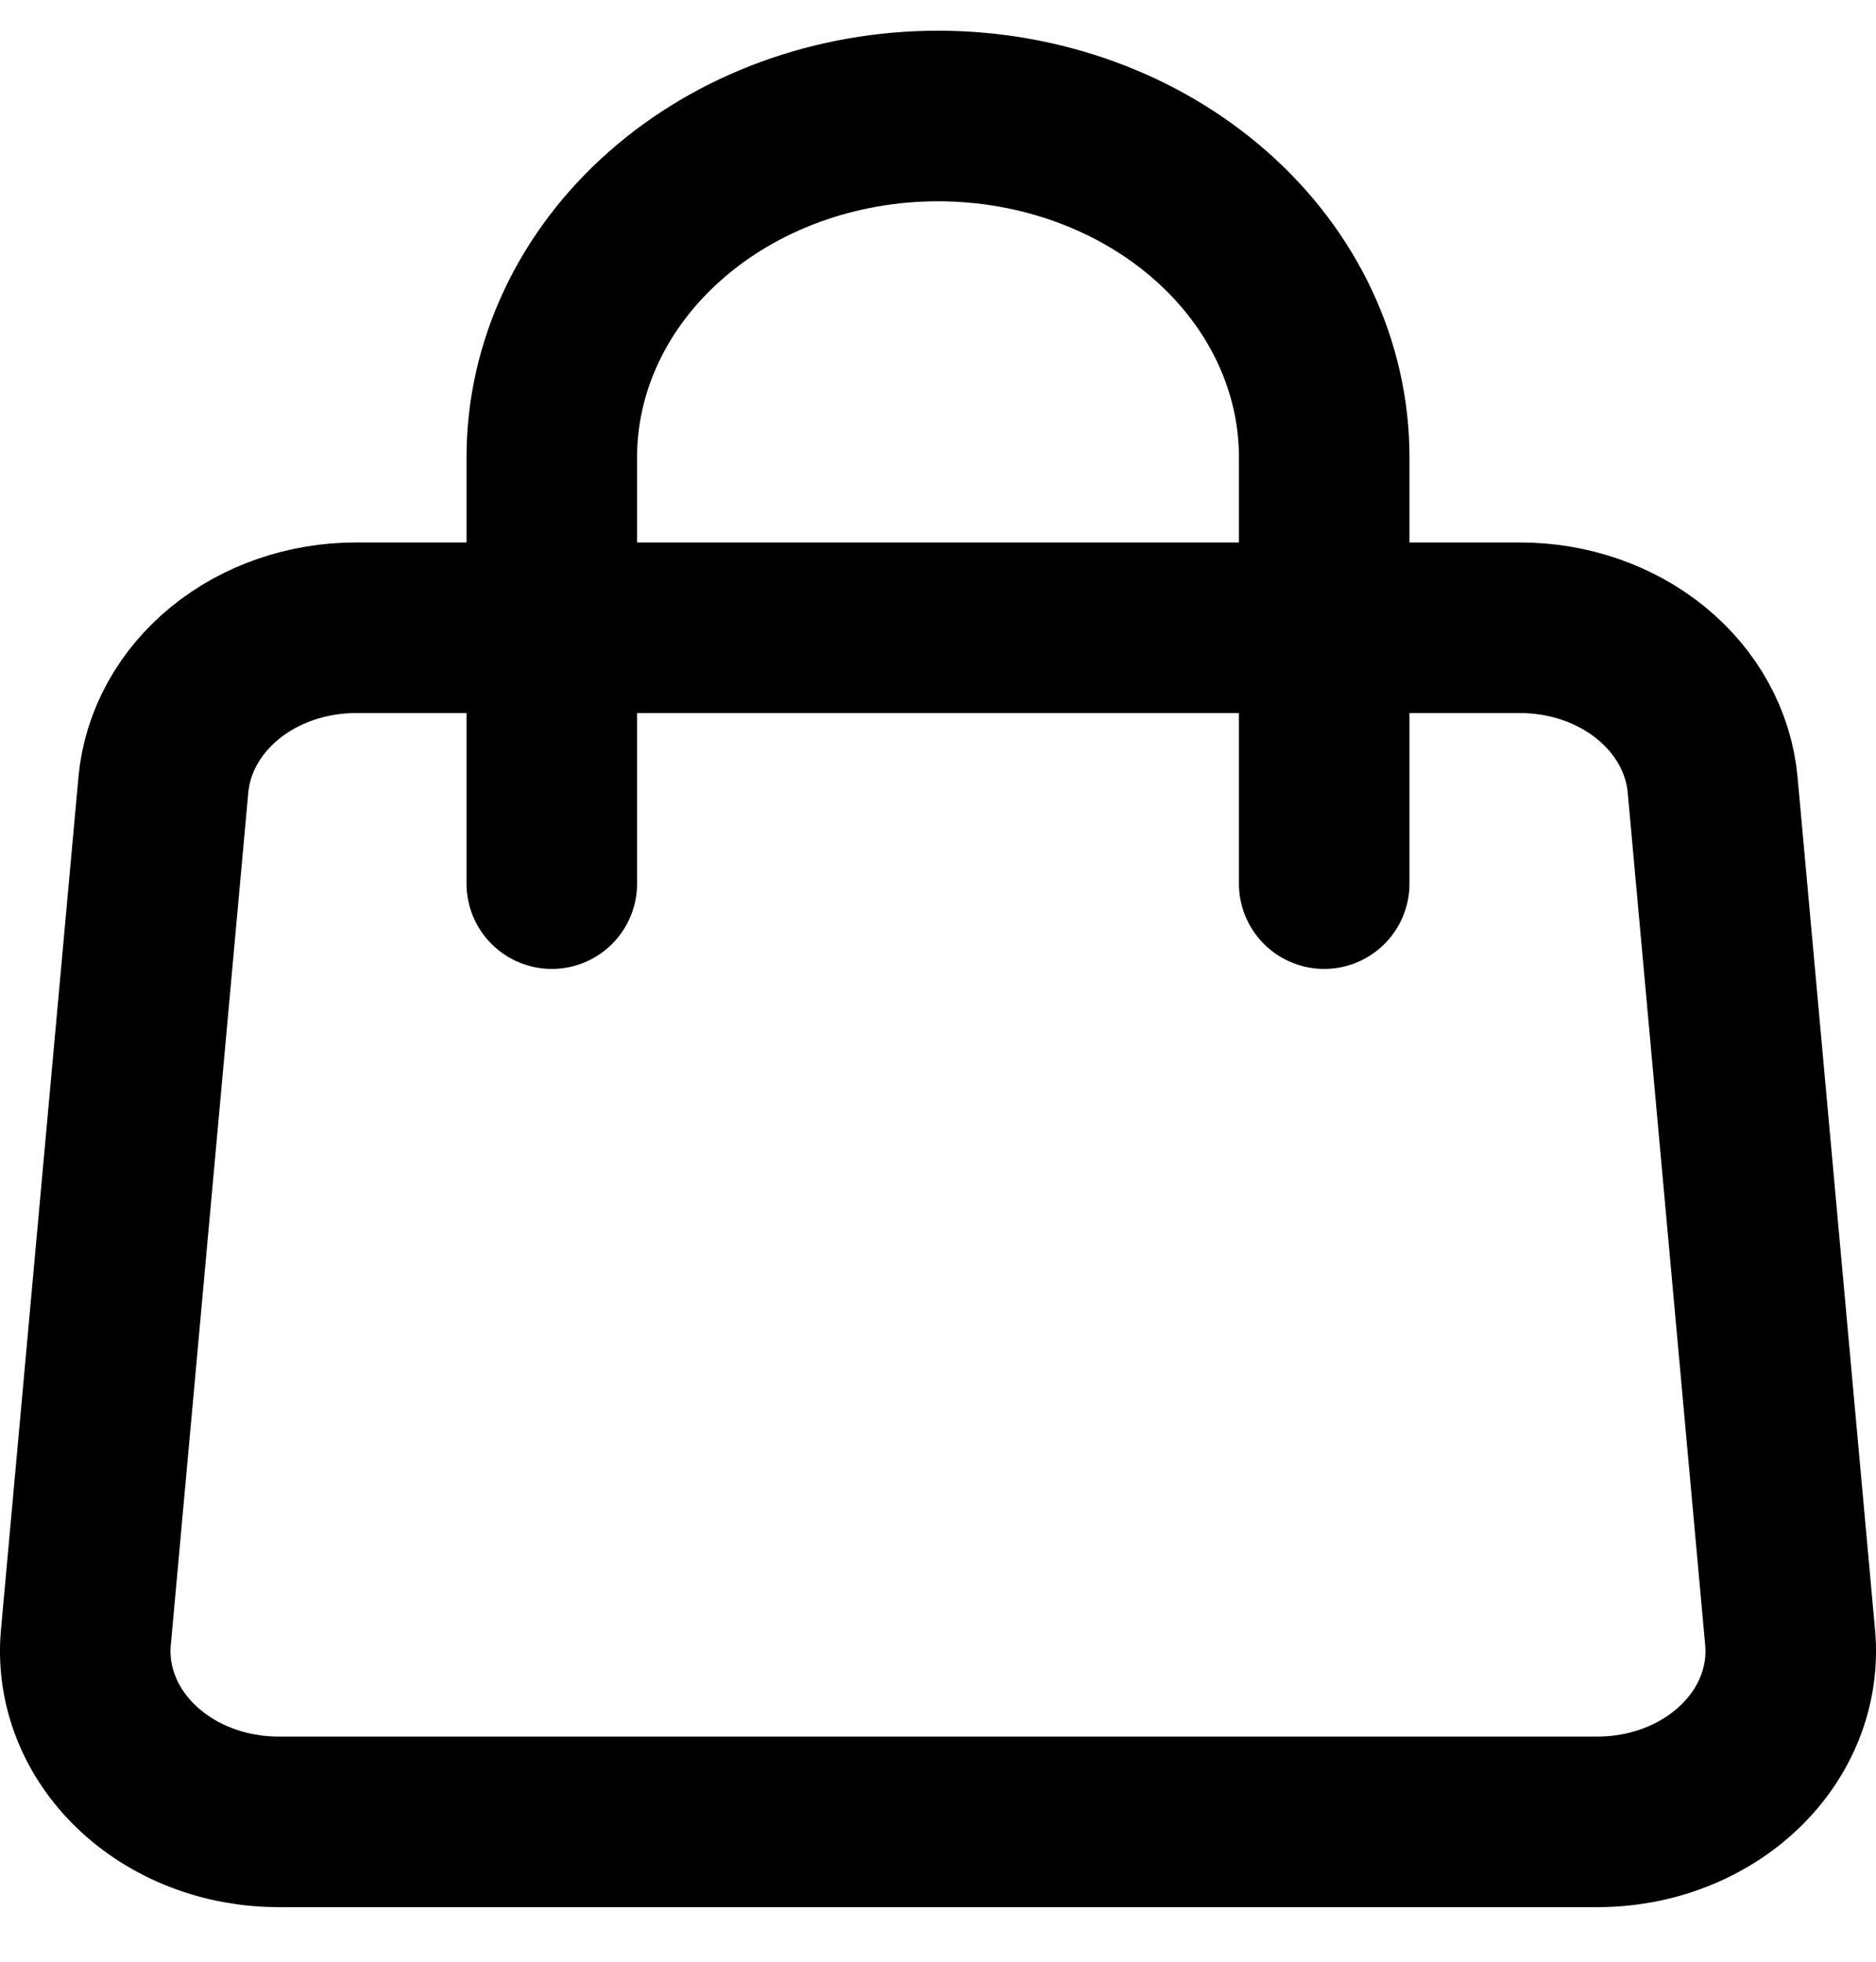<svg width="22" height="23" viewBox="0 0 22 23" fill="none" xmlns="http://www.w3.org/2000/svg">
<path d="M1.916 9.2C1.962 8.699 2.22 8.231 2.638 7.89C3.056 7.549 3.605 7.36 4.174 7.36H17.826C18.395 7.36 18.944 7.549 19.362 7.89C19.78 8.231 20.038 8.699 20.084 9.2L20.993 19.2C21.018 19.475 20.978 19.752 20.876 20.013C20.774 20.274 20.612 20.513 20.4 20.716C20.188 20.919 19.931 21.081 19.644 21.192C19.358 21.303 19.049 21.36 18.736 21.36H3.264C2.951 21.36 2.642 21.303 2.356 21.192C2.069 21.081 1.812 20.919 1.6 20.716C1.388 20.513 1.226 20.274 1.124 20.013C1.022 19.752 0.982 19.475 1.007 19.2L1.916 9.2V9.2Z" stroke="black" stroke-width="2" stroke-linecap="round" stroke-linejoin="round"/>
<path d="M15.529 10.36V5.36C15.529 4.299 15.052 3.282 14.203 2.532C13.353 1.781 12.201 1.36 11 1.36C9.799 1.36 8.647 1.781 7.798 2.532C6.949 3.282 6.471 4.299 6.471 5.36V10.36" stroke="black" stroke-width="2" stroke-linecap="round" stroke-linejoin="round"/>
</svg>
